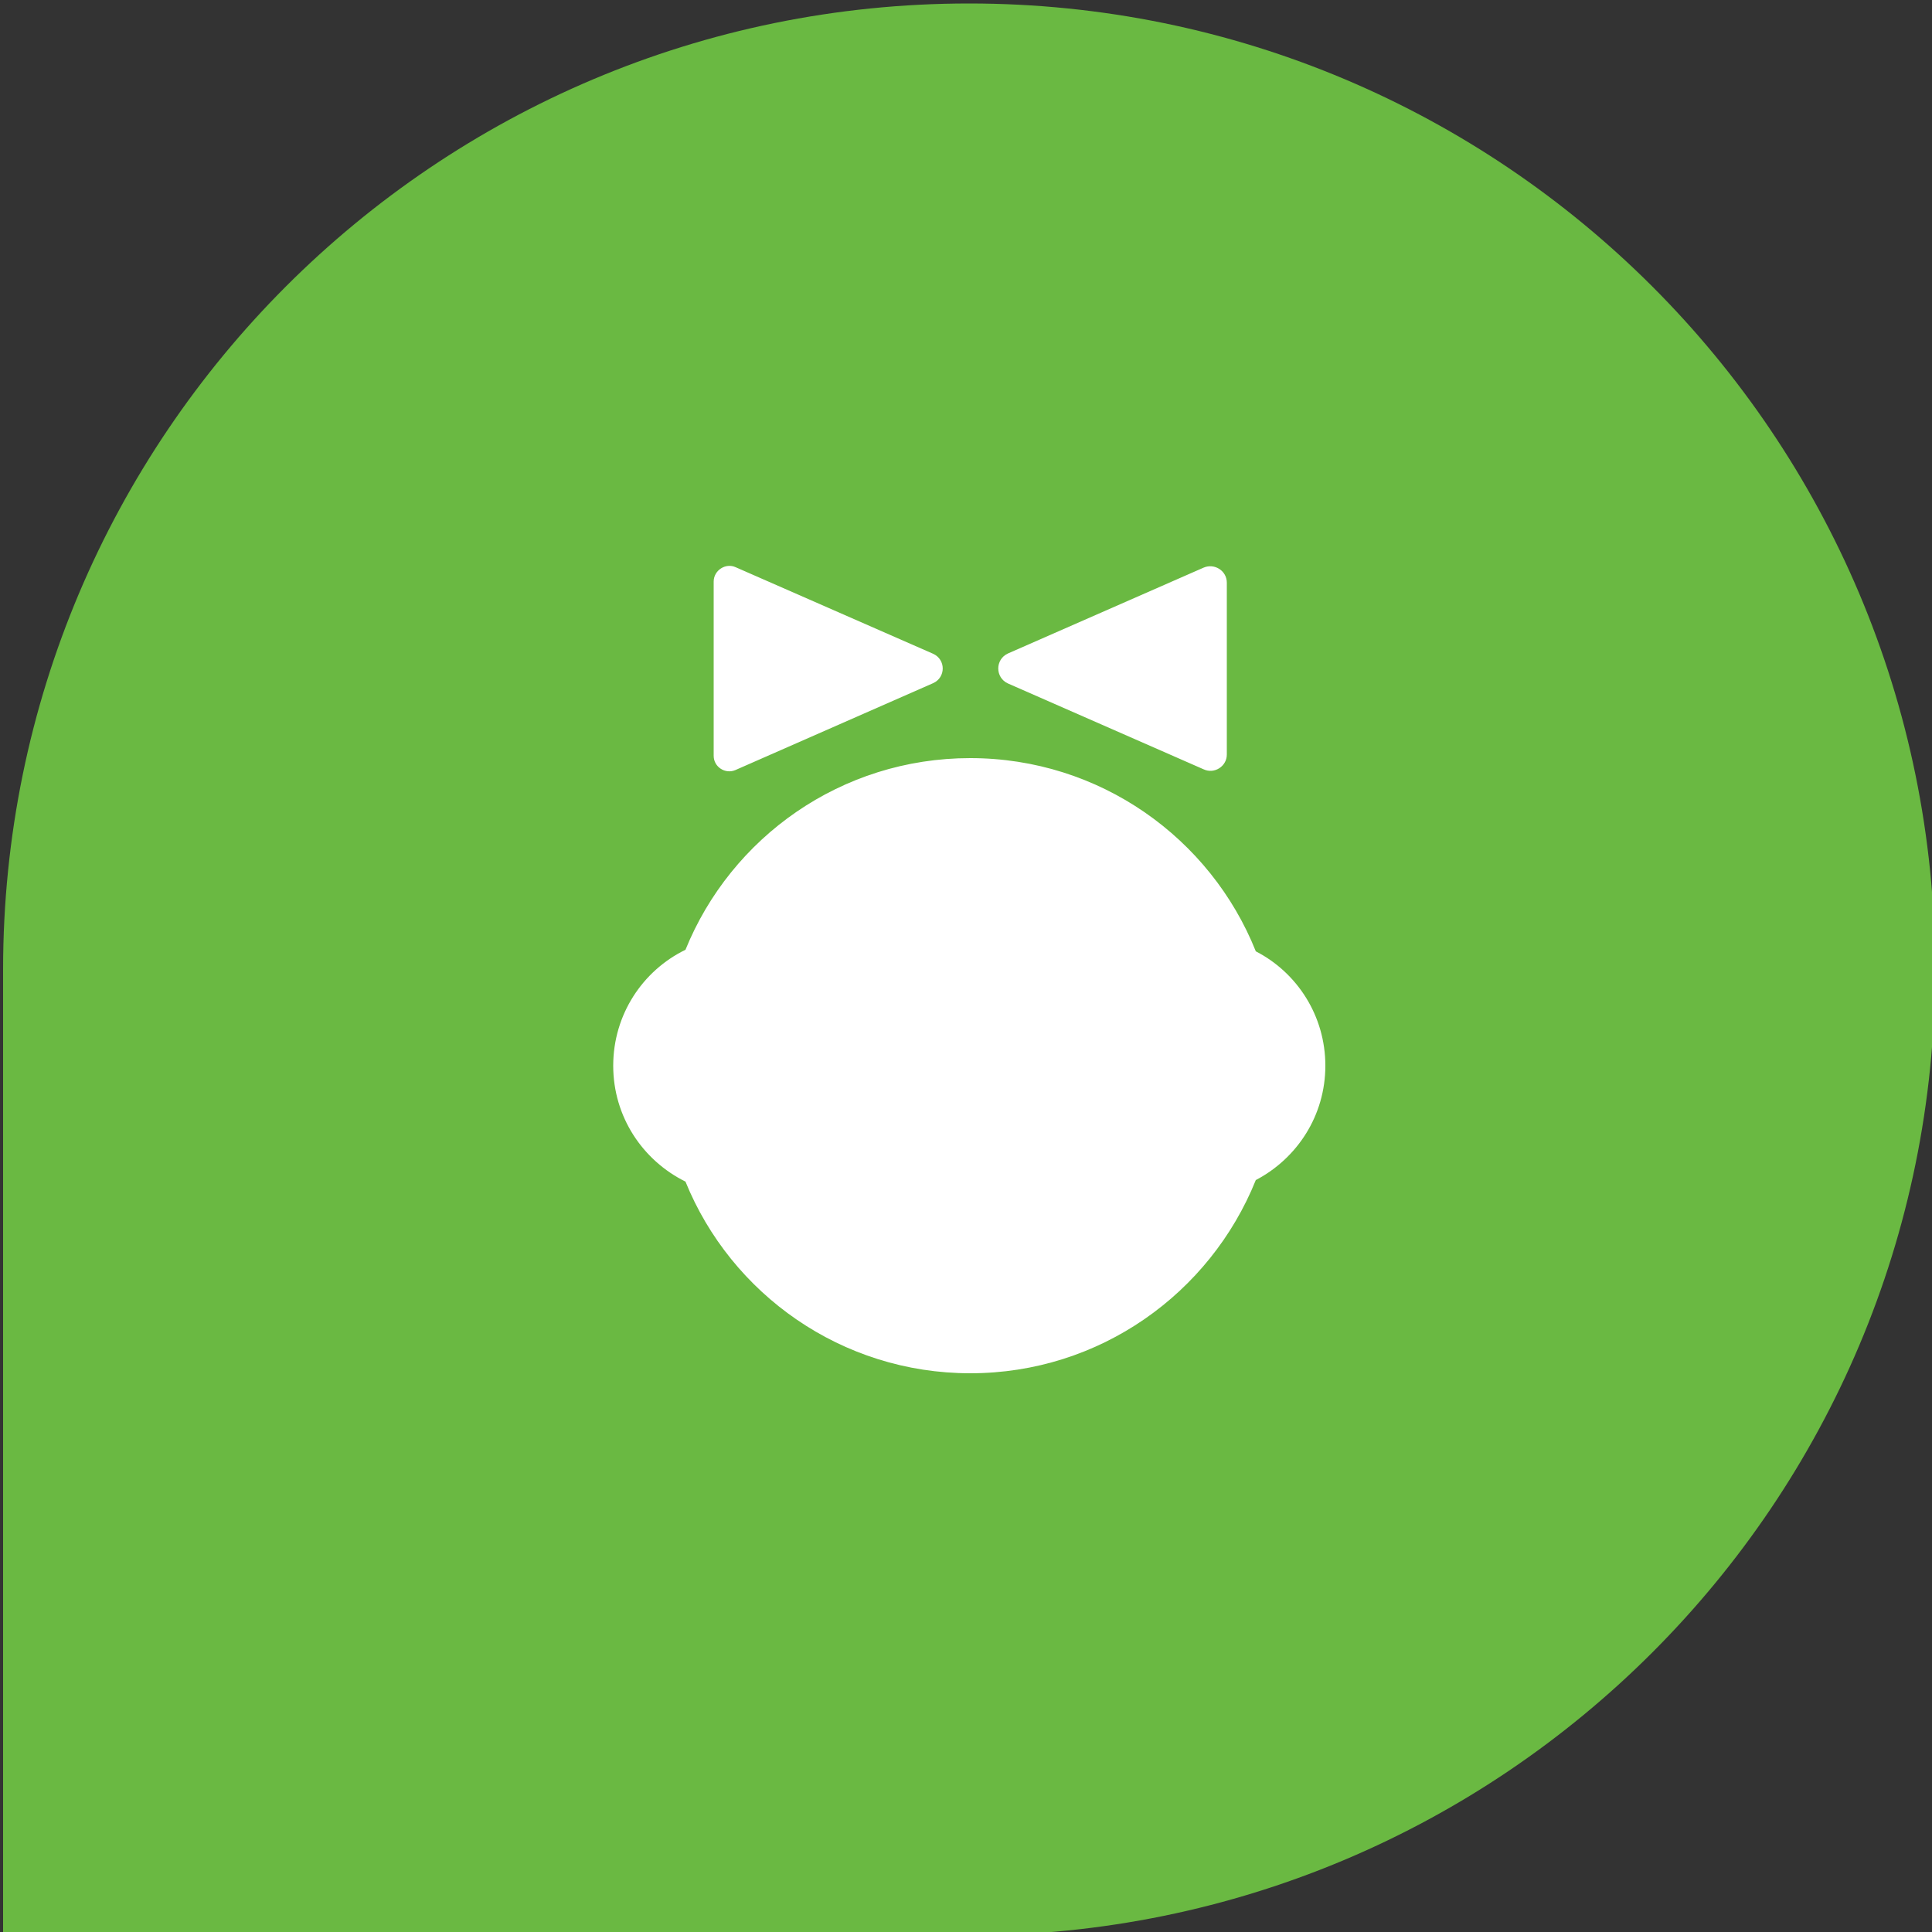 <?xml version="1.0" encoding="utf-8"?>
<!-- Generator: Adobe Illustrator 19.0.0, SVG Export Plug-In . SVG Version: 6.00 Build 0)  -->
<svg version="1.1" id="Слой_1" xmlns="http://www.w3.org/2000/svg" xmlns:xlink="http://www.w3.org/1999/xlink" x="0px" y="0px"
	 viewBox="0 0 500 500" enable-background="new 0 0 500 500" xml:space="preserve">
<rect x="0" y="0" width="500" height="500" fill="#333333" stroke="none"/>
<path id="XMLID_1_" fill="#6AB942" d="M500.8,250.9c0,138.1-111.9,250-250,250l0,0c-0.3,0-0.9,0-0.9,0H0.8V251.1c0,0,0-0.1,0-0.2
	l0,0c0-138.1,111.9-250,250-250S500.8,112.8,500.8,250.9z"/>
<path fill="#FFFFFF" d="M311.5,199.1l-50.6-22.2c-3.4-1.5-3.4-6.3,0-7.8l50.6-22.2c2.8-1.2,6,0.8,6,3.9v44.5
	C317.5,198.3,314.3,200.4,311.5,199.1z M184.7,150.5v45.1c0,2.9,3,4.8,5.6,3.7l51.2-22.5c3.3-1.5,3.3-6.1,0-7.6l-51.1-22.4
	C187.8,145.6,184.7,147.6,184.7,150.5z M343,275.8c0-12.9-7.3-24.1-18-29.6c-11.7-29.3-40.4-50-73.9-50c-33.4,0-61.9,20.5-73.7,49.6
	c-11.1,5.4-18.7,16.8-18.7,30s7.6,24.5,18.7,30c11.8,29.1,40.4,49.6,73.7,49.6c33.5,0,62.1-20.7,73.9-50
	C335.7,299.8,343,288.7,343,275.8z"/>
</svg>
